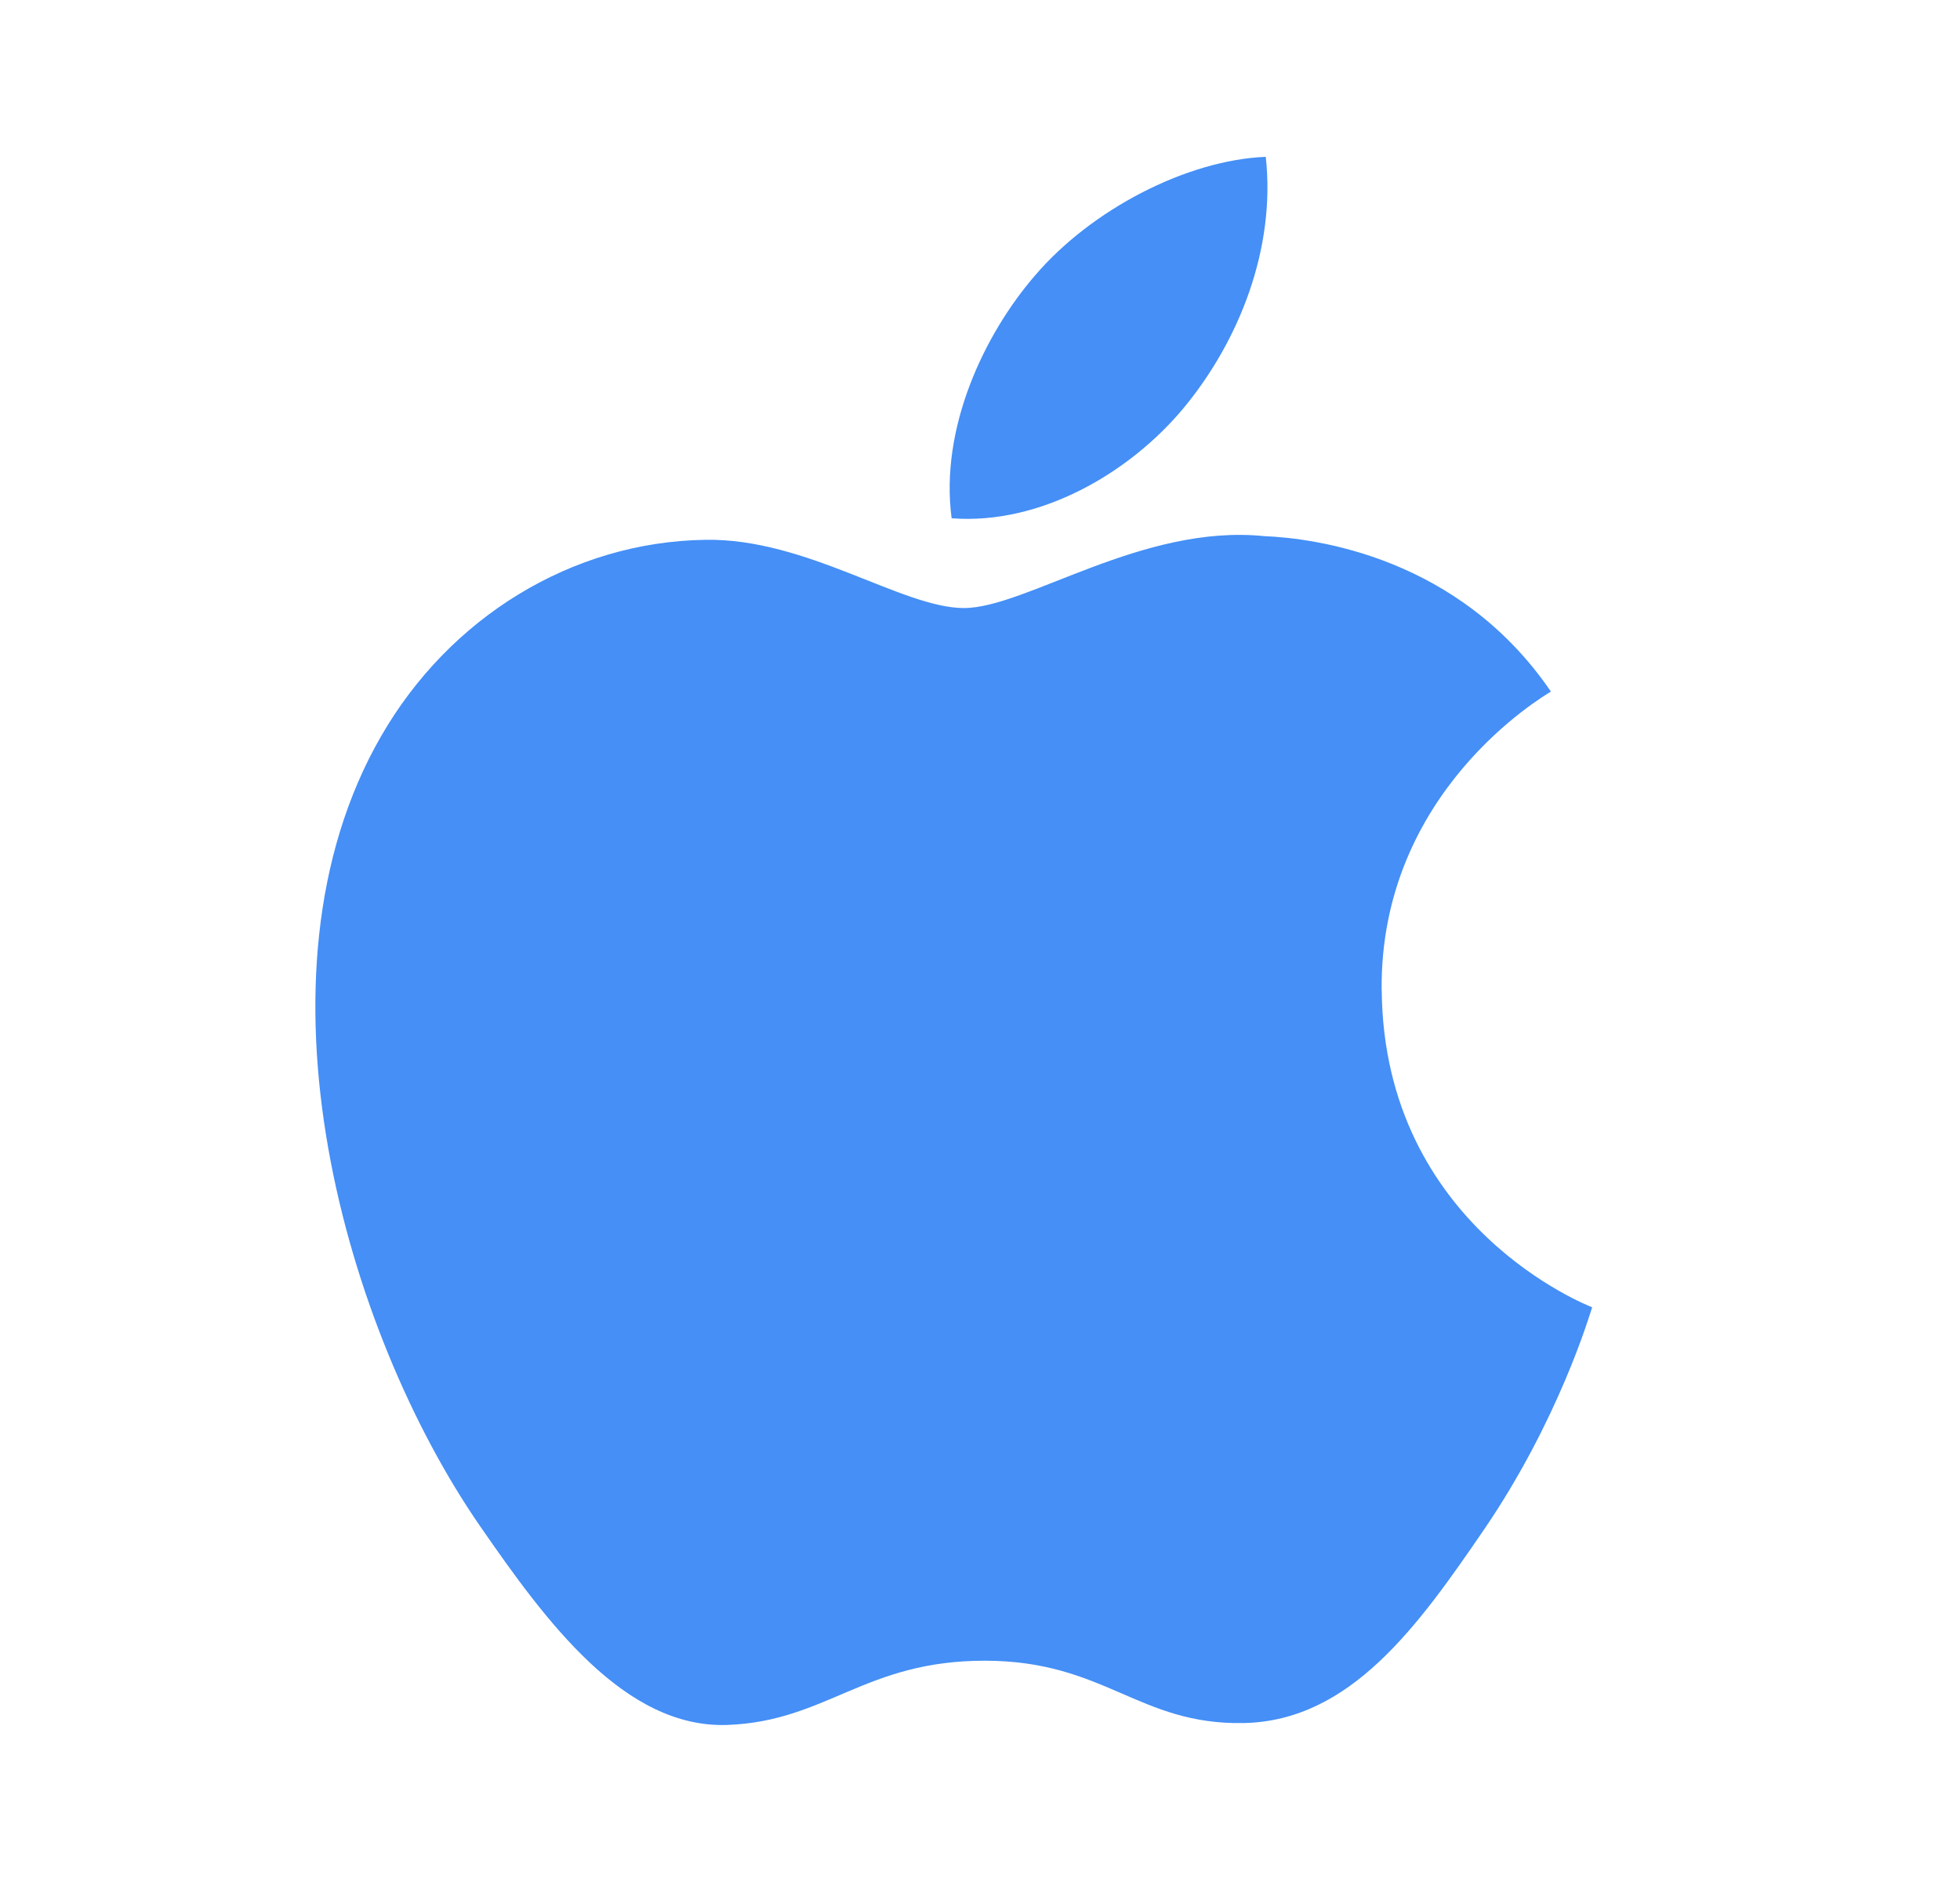 <svg width="25" height="24" viewBox="0 0 25 24" fill="none" xmlns="http://www.w3.org/2000/svg">
<path d="M17.623 12.627C17.598 10.094 19.689 8.879 19.782 8.819C18.607 7.099 16.777 6.864 16.125 6.837C14.568 6.679 13.086 7.754 12.295 7.754C11.507 7.754 10.287 6.86 8.995 6.884C7.299 6.909 5.734 7.87 4.86 9.39C3.096 12.45 4.408 16.985 6.127 19.467C6.967 20.682 7.969 22.047 9.284 21.997C10.55 21.947 11.029 21.178 12.56 21.178C14.091 21.178 14.522 21.998 15.862 21.973C17.225 21.947 18.088 20.734 18.922 19.516C19.887 18.106 20.284 16.741 20.308 16.671C20.278 16.658 17.65 15.651 17.624 12.626L17.623 12.627ZM15.105 5.194C15.803 4.347 16.274 3.172 16.145 2C15.14 2.04 13.921 2.67 13.2 3.515C12.553 4.265 11.986 5.46 12.138 6.609C13.26 6.697 14.406 6.039 15.105 5.194Z" fill="#458FF6"/>
</svg>
